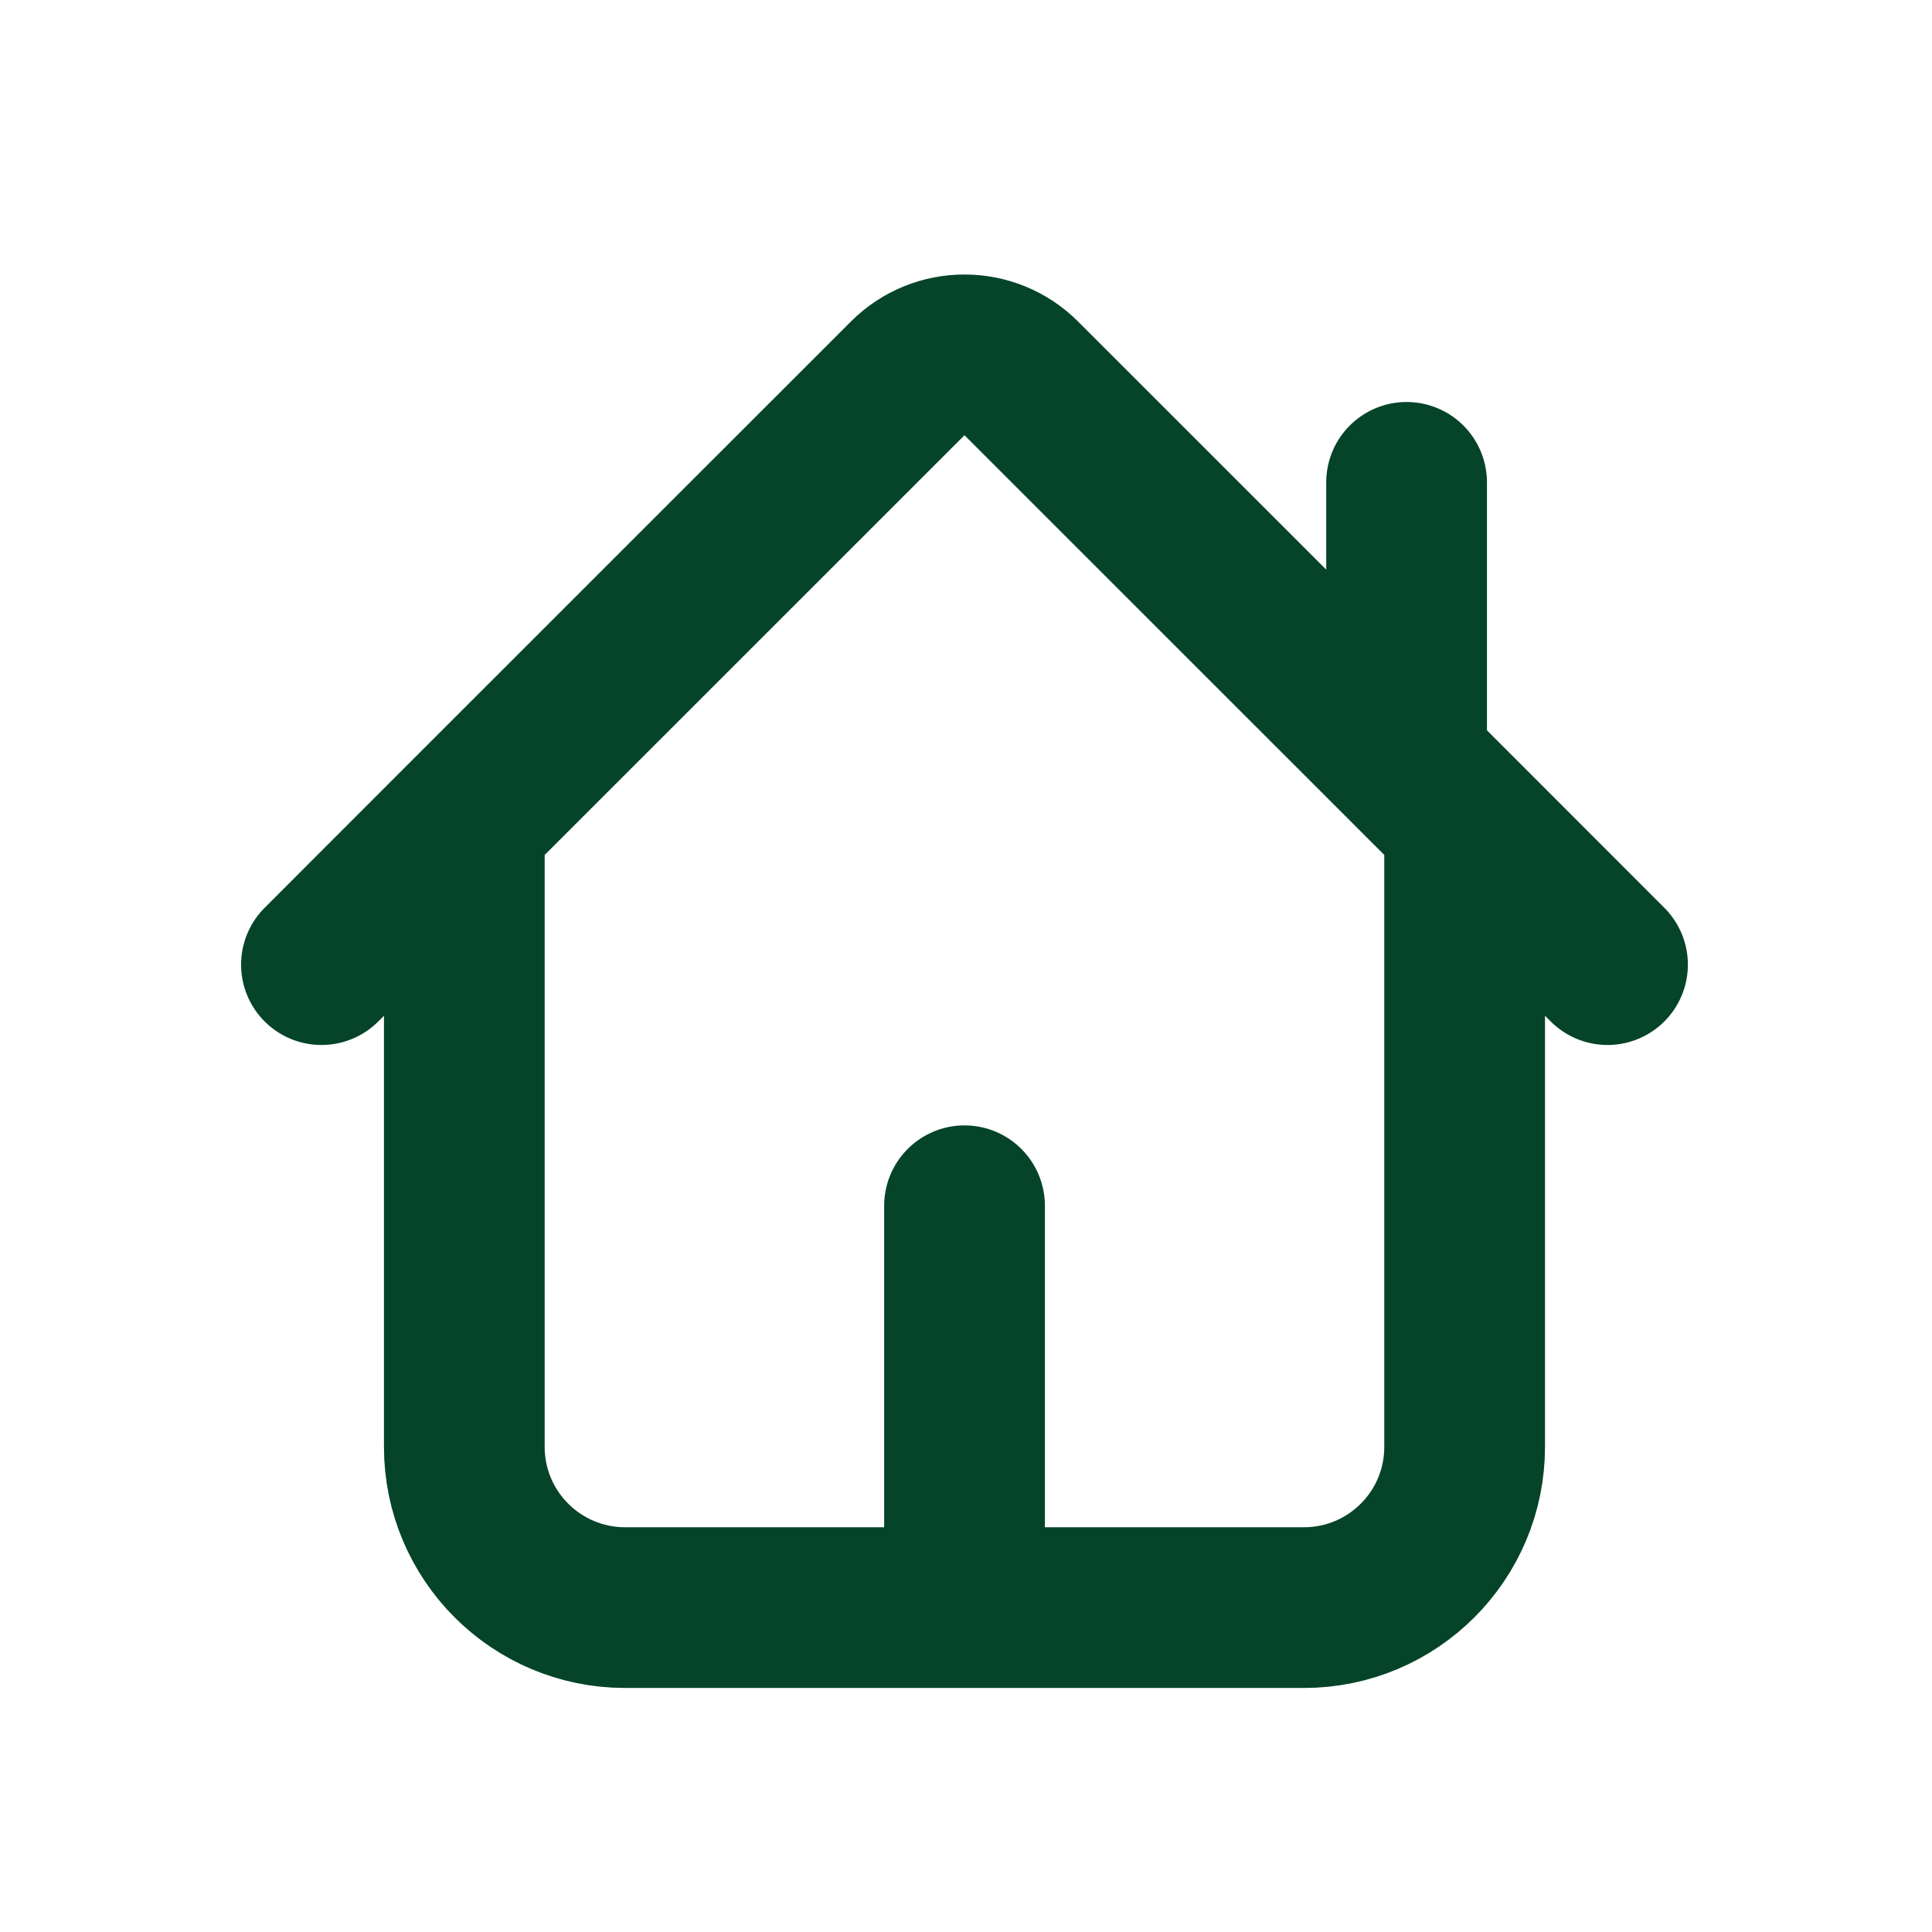 <svg width="21" height="21" viewBox="0 0 21 21" fill="none" xmlns="http://www.w3.org/2000/svg">
<path d="M5.047 8.931V15.727C5.047 16.692 5.83 17.474 6.795 17.474H10.484M5.047 8.931L9.866 4.113C10.207 3.772 10.76 3.772 11.101 4.113L15.289 8.3M5.047 8.931L3.494 10.485M15.92 8.931V15.727C15.92 16.692 15.138 17.474 14.173 17.474H10.484M15.92 8.931L17.473 10.485M15.92 8.931L15.289 8.3M15.289 8.3V5.243M10.484 17.474V13.106" stroke="#054429" stroke-width="1.747" stroke-linecap="round" stroke-linejoin="round"/>
</svg>
